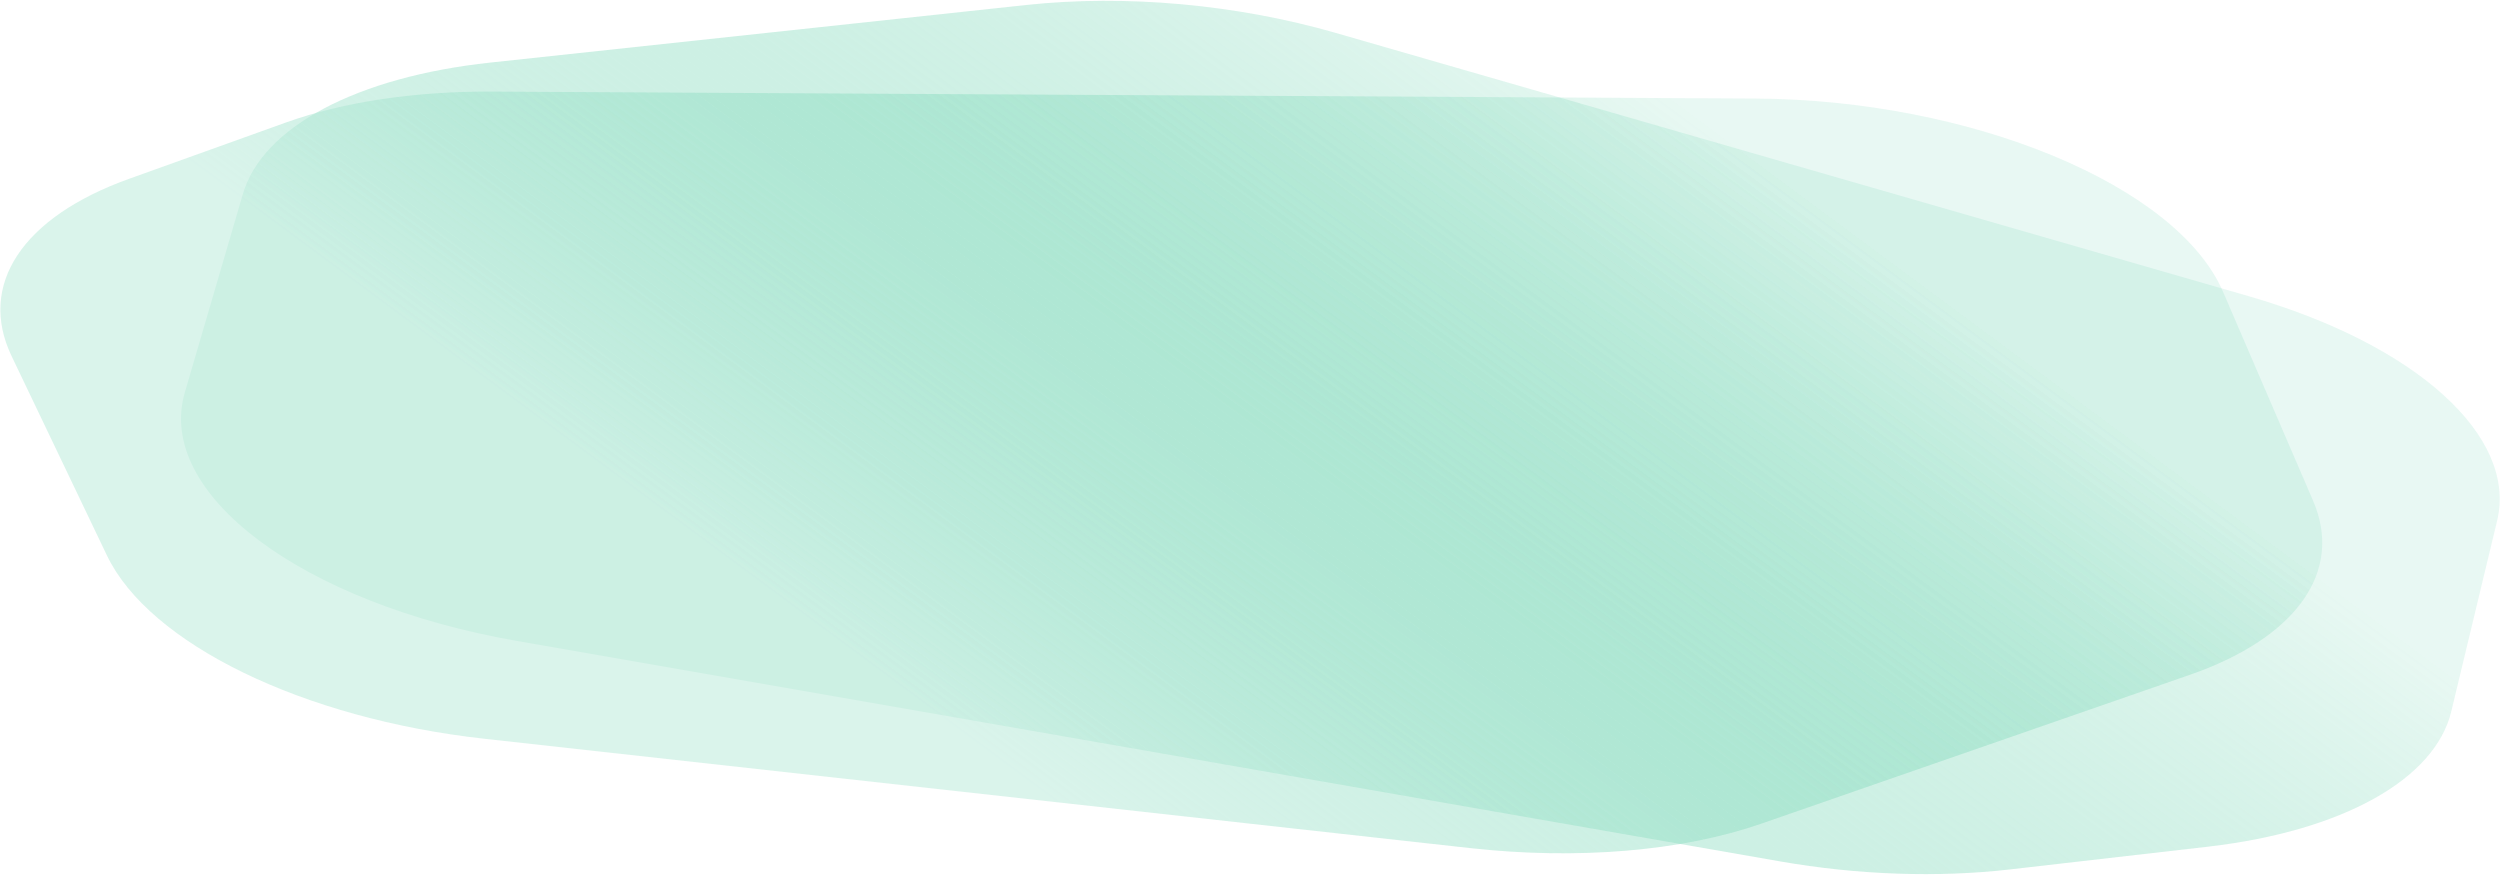 <svg width="2583" height="904" viewBox="0 0 2583 904" fill="none" xmlns="http://www.w3.org/2000/svg"><path d="M2076.64 898.304C2001.94 906.888 1919.58 904.023 1839.57 890.059L534.047 662.218C311.949 623.457 160.373 510.031 190.958 405.48L250.942 200.433C271.194 131.204 368.583 79.487 506.629 64.653L1060.69 5.117C1162.98 -5.875 1277.79 4.511 1380.08 34.01L2323.14 305.964C2496.21 355.873 2601.04 450.576 2580.02 538.029L2532.67 735.029C2515.73 805.507 2419.57 858.896 2280.86 874.836L2076.64 898.304Z" fill="url(#paint0_linear)"/><path d="M295.383 126.58C354.698 105.282 428.86 94.18 508.851 94.621L1813.99 101.832C2036.02 103.059 2249.33 191.236 2296.8 301.419L2389.92 517.513C2421.36 590.471 2372.8 658.937 2262.44 697.265L1819.52 851.094C1737.74 879.496 1629.83 888.553 1519.29 876.292L500.248 763.26C313.233 742.516 154.163 665.206 110.452 573.816L11.989 367.948C-23.237 294.299 23.052 224.362 133.202 184.812L295.383 126.58Z" fill="url(#paint1_linear)"/><defs><linearGradient id="paint0_linear" x1="1083.65" y1="825.314" x2="1658.83" y2="48.486" gradientUnits="userSpaceOnUse"><stop stop-color="#C3EDDF" stop-opacity="0.62"/><stop offset="1" stop-color="#2DC08D" stop-opacity="0.11"/></linearGradient><linearGradient id="paint1_linear" x1="1083.65" y1="825.314" x2="1658.83" y2="48.486" gradientUnits="userSpaceOnUse"><stop stop-color="#C3EDDF" stop-opacity="0.62"/><stop offset="1" stop-color="#2DC08D" stop-opacity="0.11"/></linearGradient></defs></svg>